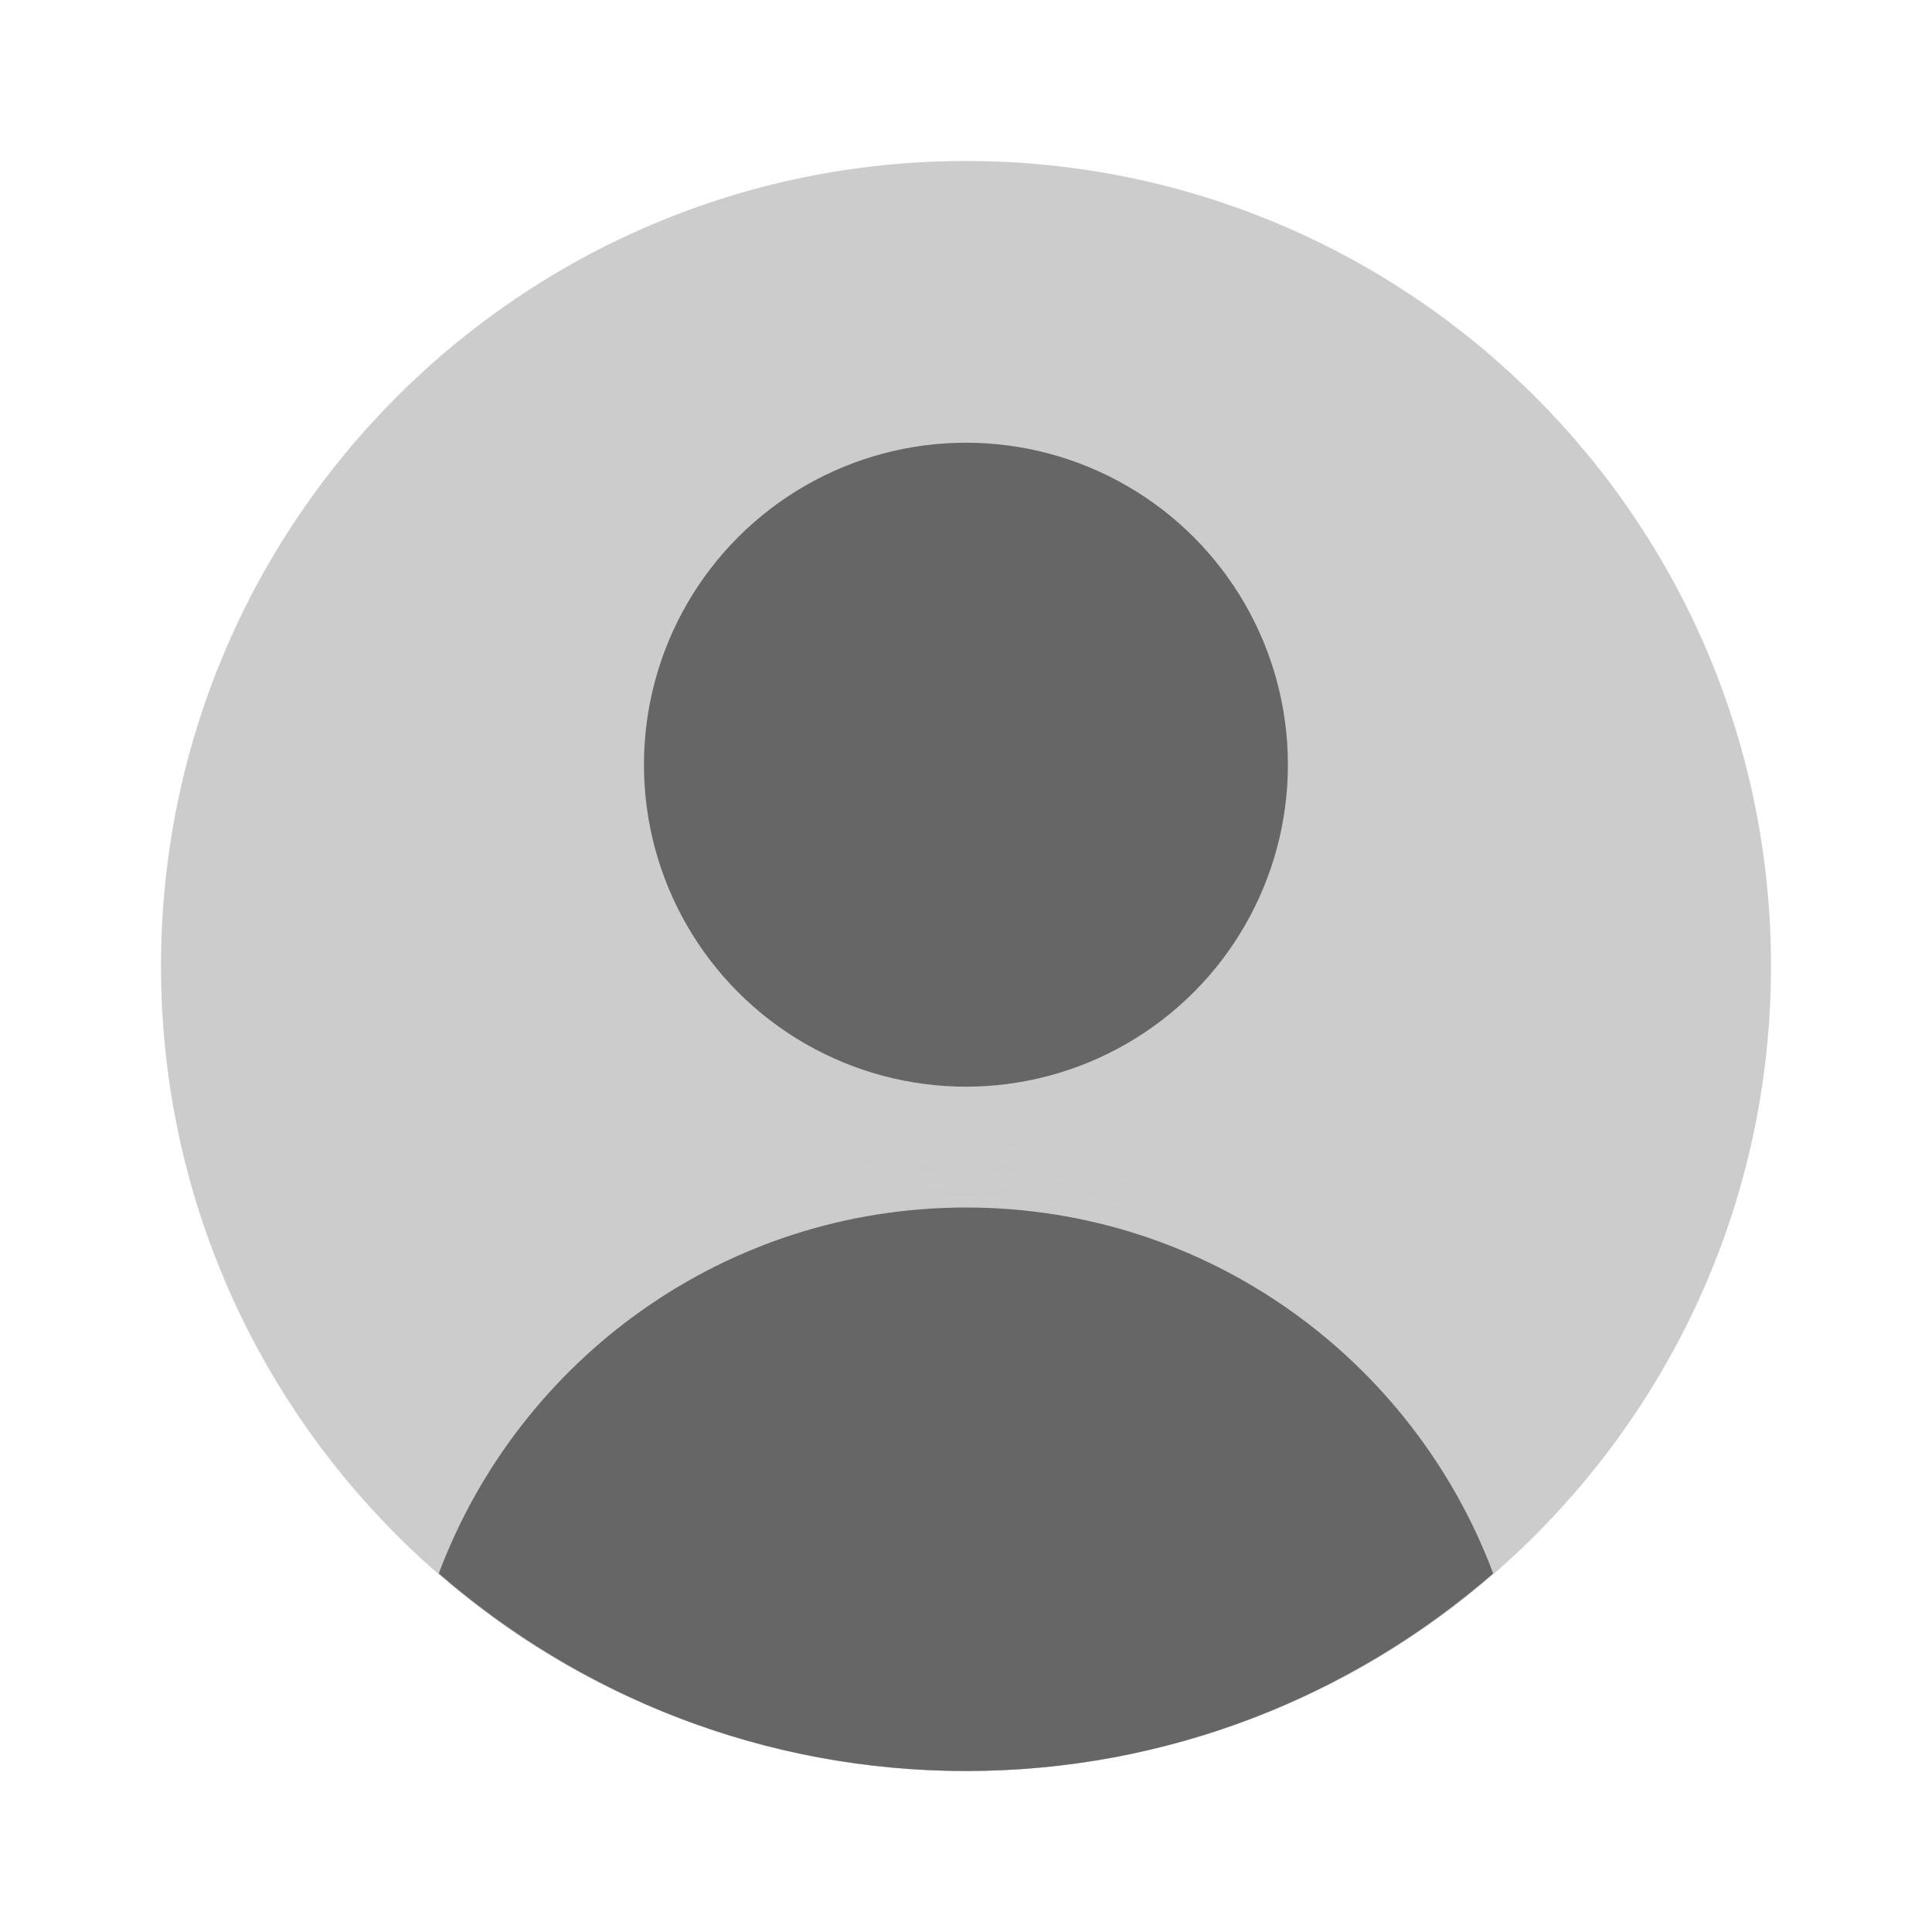 <svg xmlns="http://www.w3.org/2000/svg" x="0px" y="0px"
viewBox="0 0 226 226"
style=" fill:#000000;"><defs><radialGradient cx="52.625" cy="39.517" r="189.802" gradientUnits="userSpaceOnUse" id="color-1_kDoeg22e5jUY_gr1"><stop offset="0" stop-color="#cccccc"></stop><stop offset="0.484" stop-color="#cccccc"></stop><stop offset="0.775" stop-color="#cccccc"></stop><stop offset="1" stop-color="#cccccc"></stop></radialGradient><radialGradient cx="113" cy="207.675" r="75.993" gradientUnits="userSpaceOnUse" id="color-2_kDoeg22e5jUY_gr2"><stop offset="0" stop-color="#cccccc"></stop><stop offset="1" stop-color="#cccccc" stop-opacity="0"></stop></radialGradient><radialGradient cx="113" cy="94.167" r="44.729" gradientUnits="userSpaceOnUse" id="color-3_kDoeg22e5jUY_gr3"><stop offset="0" stop-color="#cccccc"></stop><stop offset="1" stop-color="#cccccc" stop-opacity="0"></stop></radialGradient><linearGradient x1="87.448" y1="63.906" x2="140.002" y2="116.461" gradientUnits="userSpaceOnUse" id="color-4_kDoeg22e5jUY_gr4"><stop offset="0" stop-color="#666666"></stop><stop offset="1" stop-color="#666666"></stop></linearGradient><linearGradient x1="80.075" y1="146.947" x2="145.431" y2="212.303" gradientUnits="userSpaceOnUse" id="color-5_kDoeg22e5jUY_gr5"><stop offset="0" stop-color="#666666"></stop><stop offset="1" stop-color="#666666"></stop></linearGradient></defs><g fill="none" fill-rule="nonzero" stroke="none" stroke-width="1" stroke-linecap="butt" stroke-linejoin="miter" stroke-miterlimit="10" stroke-dasharray="" stroke-dashoffset="0" font-family="none" font-weight="none" font-size="none" text-anchor="none" style="mix-blend-mode: normal"><path d="M0,226v-226h226v226z" fill="none"></path><g><path d="M207.167,113c0,52.004 -42.163,94.167 -94.167,94.167c-52.004,0 -94.167,-42.163 -94.167,-94.167c0,-52.004 42.163,-94.167 94.167,-94.167c52.004,0 94.167,42.163 94.167,94.167z" fill="url(#color-1_kDoeg22e5jUY_gr1)"></path><path d="M113,207.167c27.285,0 51.782,-11.677 68.982,-30.218c-11.648,-26.55 -38.133,-45.115 -68.982,-45.115c-30.849,0 -57.333,18.565 -68.982,45.115c17.2,18.541 41.697,30.218 68.982,30.218z" fill="url(#color-2_kDoeg22e5jUY_gr2)"></path><circle cx="24" cy="20" transform="scale(4.708,4.708)" r="9.5" fill="url(#color-3_kDoeg22e5jUY_gr3)"></circle><circle cx="24" cy="19" transform="scale(4.708,4.708)" r="8" fill="url(#color-4_kDoeg22e5jUY_gr4)"></circle><path d="M113,207.167c23.612,0 45.139,-8.753 61.67,-23.113c-9.374,-24.987 -33.41,-42.803 -61.67,-42.803c-28.259,0 -52.295,17.816 -61.67,42.803c16.531,14.36 38.057,23.113 61.67,23.113z" fill="url(#color-5_kDoeg22e5jUY_gr5)"></path></g></g></svg>